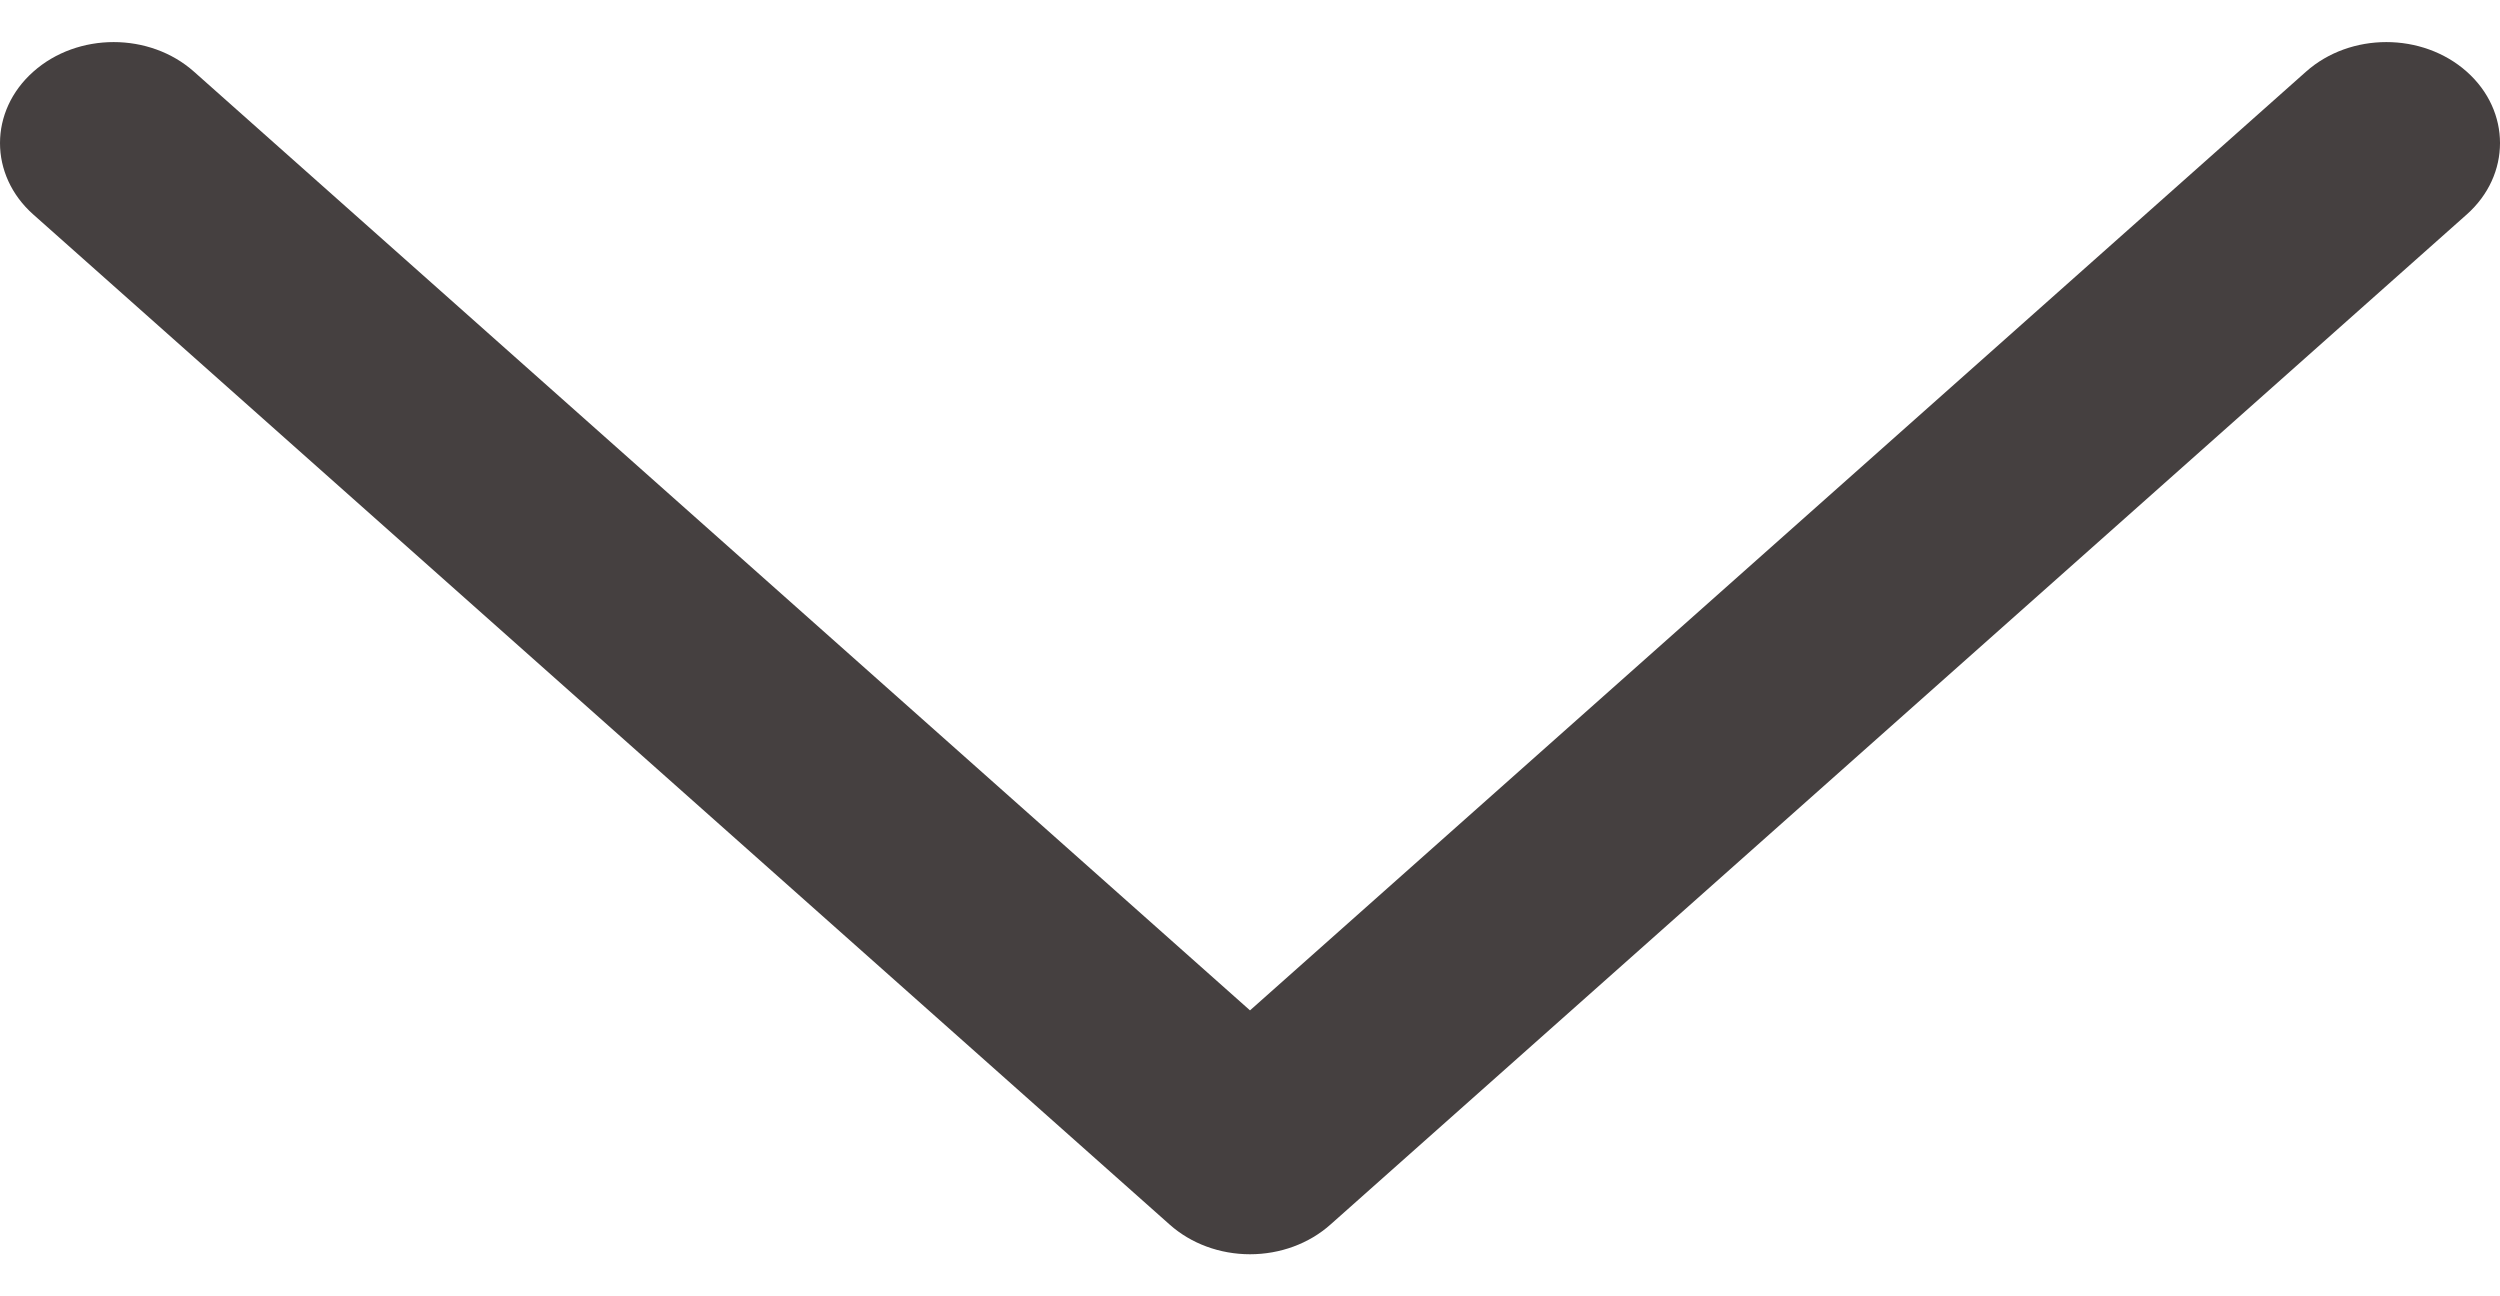 <svg width="27" height="14" viewBox="0 0 27 14" fill="none" xmlns="http://www.w3.org/2000/svg">
<path d="M26.641 0.774C26.161 0.348 25.384 0.348 24.905 0.774L13.5 10.912L2.095 0.774C1.616 0.348 0.839 0.348 0.36 0.774C-0.12 1.2 -0.12 1.891 0.36 2.317L12.633 13.226C12.863 13.431 13.175 13.546 13.5 13.546C13.826 13.546 14.138 13.431 14.368 13.226L26.64 2.317C27.12 1.891 27.12 1.2 26.641 0.774Z" fill="#454040"/>
</svg>
